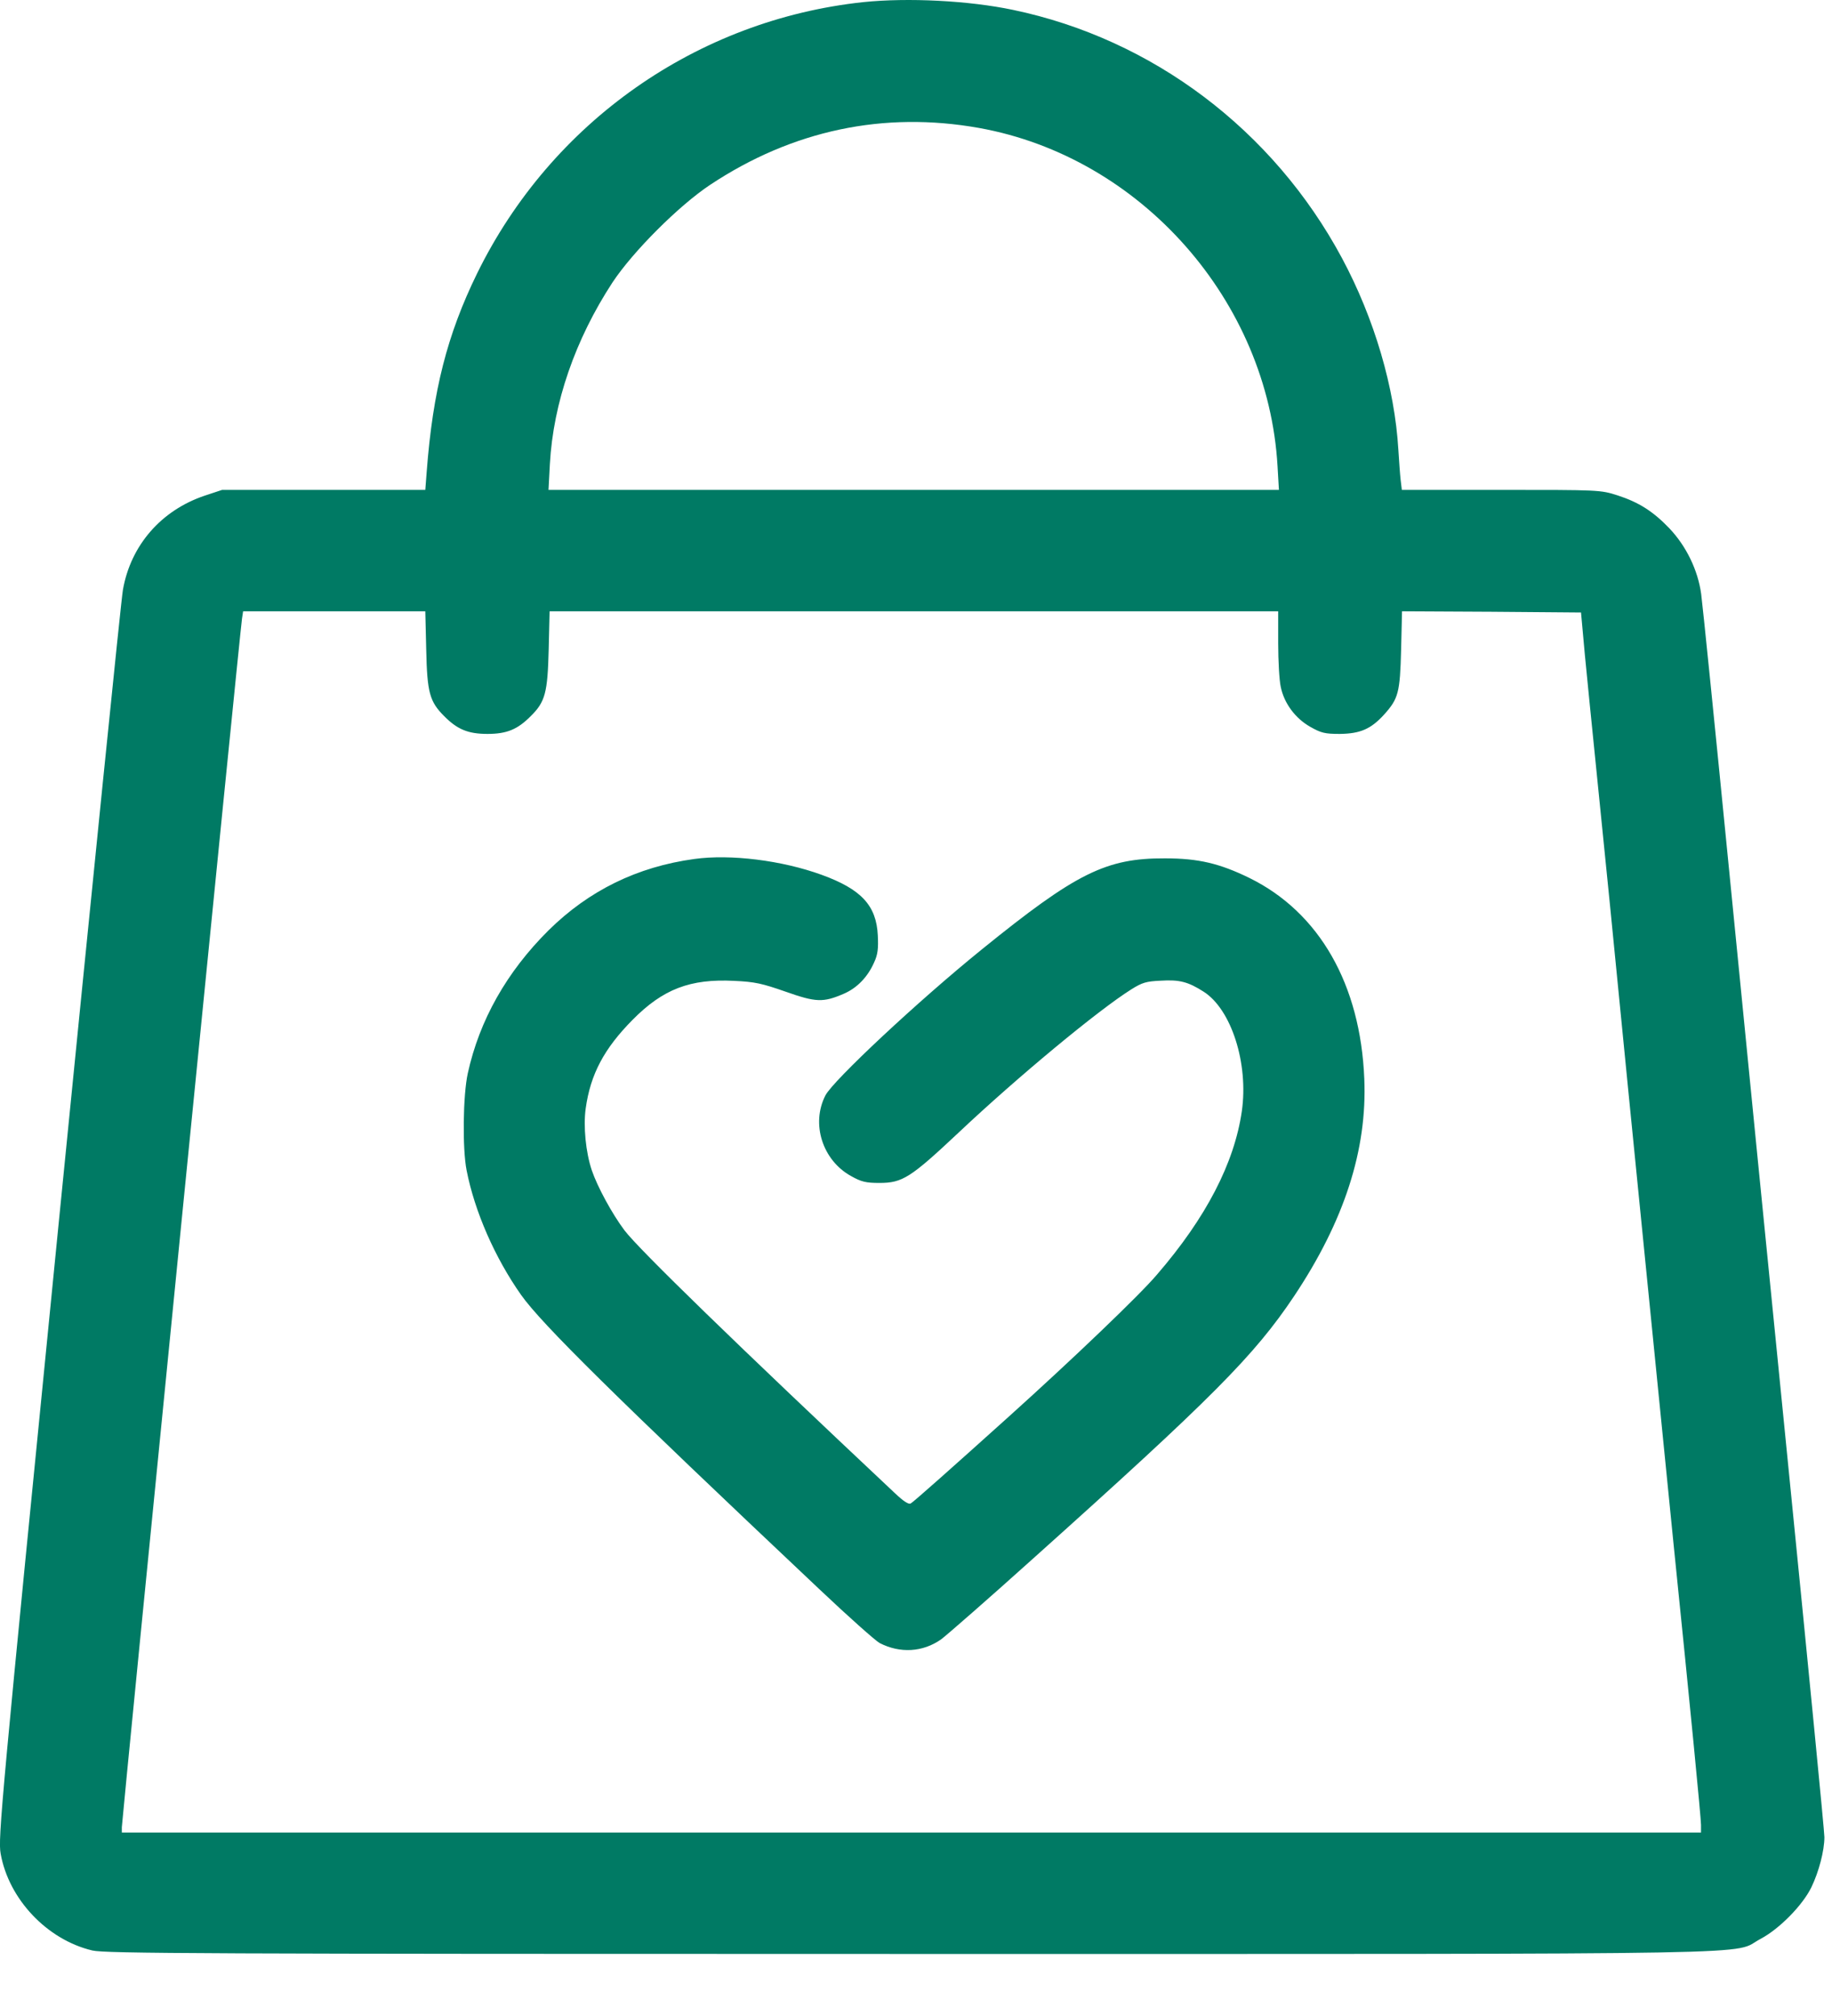 <svg width="20" height="22" viewBox="0 0 20 22" fill="none" xmlns="http://www.w3.org/2000/svg">
<path d="M9.426 0.023C7.612 0.216 6.02 1.331 5.209 2.983C4.882 3.651 4.725 4.264 4.658 5.151L4.643 5.346H3.533H2.425L2.235 5.409C1.759 5.569 1.427 5.951 1.342 6.436C1.322 6.544 1.008 9.654 0.641 13.345C0.012 19.683 -0.023 20.065 0.007 20.228C0.095 20.725 0.514 21.168 1.008 21.285C1.148 21.318 2.203 21.323 9.95 21.323C19.68 21.323 18.882 21.335 19.221 21.158C19.428 21.048 19.68 20.79 19.775 20.595C19.857 20.425 19.917 20.195 19.917 20.048C19.917 19.985 19.742 18.198 19.53 16.072C19.318 13.947 19.021 10.967 18.872 9.447C18.722 7.926 18.587 6.594 18.572 6.484C18.537 6.224 18.41 5.961 18.225 5.766C18.048 5.581 17.891 5.481 17.659 5.406C17.472 5.346 17.459 5.346 16.387 5.346H15.304L15.291 5.239C15.284 5.181 15.274 5.031 15.266 4.909C15.226 4.231 15.004 3.476 14.65 2.816C13.899 1.418 12.582 0.426 11.06 0.108C10.576 0.006 9.91 -0.027 9.426 0.023ZM10.686 1.396C12.457 1.713 13.844 3.286 13.947 5.089L13.962 5.346H9.975H5.988L6.003 5.064C6.04 4.396 6.28 3.704 6.686 3.083C6.911 2.743 7.412 2.243 7.754 2.016C8.652 1.421 9.648 1.211 10.686 1.396ZM4.653 7.089C4.663 7.559 4.69 7.656 4.85 7.816C4.992 7.959 5.109 8.009 5.322 8.009C5.534 8.009 5.651 7.959 5.793 7.816C5.953 7.659 5.978 7.559 5.99 7.089L6 6.671H9.977H13.954V7.021C13.954 7.211 13.966 7.426 13.982 7.496C14.019 7.676 14.141 7.839 14.303 7.931C14.423 7.999 14.463 8.009 14.628 8.009C14.85 8.006 14.967 7.956 15.112 7.796C15.266 7.624 15.284 7.559 15.296 7.089L15.306 6.671L16.282 6.676L17.26 6.684L17.302 7.146C17.327 7.401 17.38 7.941 17.422 8.347C17.544 9.552 17.622 10.329 17.672 10.847C17.739 11.544 18.183 15.972 18.27 16.847C18.453 18.635 18.57 19.84 18.57 19.915V19.998H9.95H1.33V19.94C1.33 19.873 2.622 6.864 2.642 6.751L2.654 6.671H3.647H4.643L4.653 7.089Z" fill="#007A64"/>
<path d="M7.579 9.374C6.958 9.459 6.429 9.717 5.987 10.154C5.531 10.607 5.234 11.134 5.107 11.712C5.054 11.952 5.047 12.534 5.094 12.772C5.182 13.222 5.404 13.727 5.688 14.13C5.91 14.445 6.718 15.242 8.939 17.337C9.261 17.642 9.56 17.907 9.603 17.93C9.827 18.045 10.074 18.03 10.274 17.89C10.334 17.845 10.785 17.452 11.274 17.012C13.238 15.252 13.694 14.792 14.126 14.147C14.675 13.325 14.927 12.547 14.894 11.772C14.852 10.742 14.403 9.957 13.642 9.582C13.315 9.422 13.083 9.367 12.719 9.367C12.075 9.364 11.748 9.527 10.723 10.357C10.024 10.922 9.094 11.792 9.011 11.954C8.852 12.264 8.979 12.662 9.291 12.834C9.403 12.897 9.453 12.909 9.6 12.909C9.852 12.909 9.939 12.854 10.468 12.357C11.11 11.752 11.988 11.024 12.35 10.797C12.469 10.722 12.514 10.709 12.671 10.702C12.876 10.689 12.971 10.714 13.14 10.822C13.442 11.014 13.632 11.604 13.557 12.127C13.475 12.692 13.168 13.287 12.631 13.909C12.444 14.13 11.721 14.822 11.01 15.462C10.393 16.017 9.977 16.387 9.942 16.407C9.919 16.42 9.862 16.382 9.767 16.292C8.048 14.677 6.973 13.632 6.818 13.427C6.681 13.245 6.521 12.949 6.461 12.772C6.394 12.574 6.367 12.289 6.394 12.097C6.446 11.722 6.596 11.442 6.906 11.129C7.237 10.794 7.534 10.679 8.016 10.704C8.24 10.714 8.32 10.732 8.577 10.822C8.909 10.939 8.986 10.942 9.213 10.844C9.356 10.782 9.473 10.662 9.543 10.502C9.583 10.417 9.59 10.349 9.583 10.209C9.568 9.882 9.403 9.704 8.971 9.547C8.537 9.389 7.976 9.319 7.579 9.374Z" fill="#007A64"/>
</svg>

